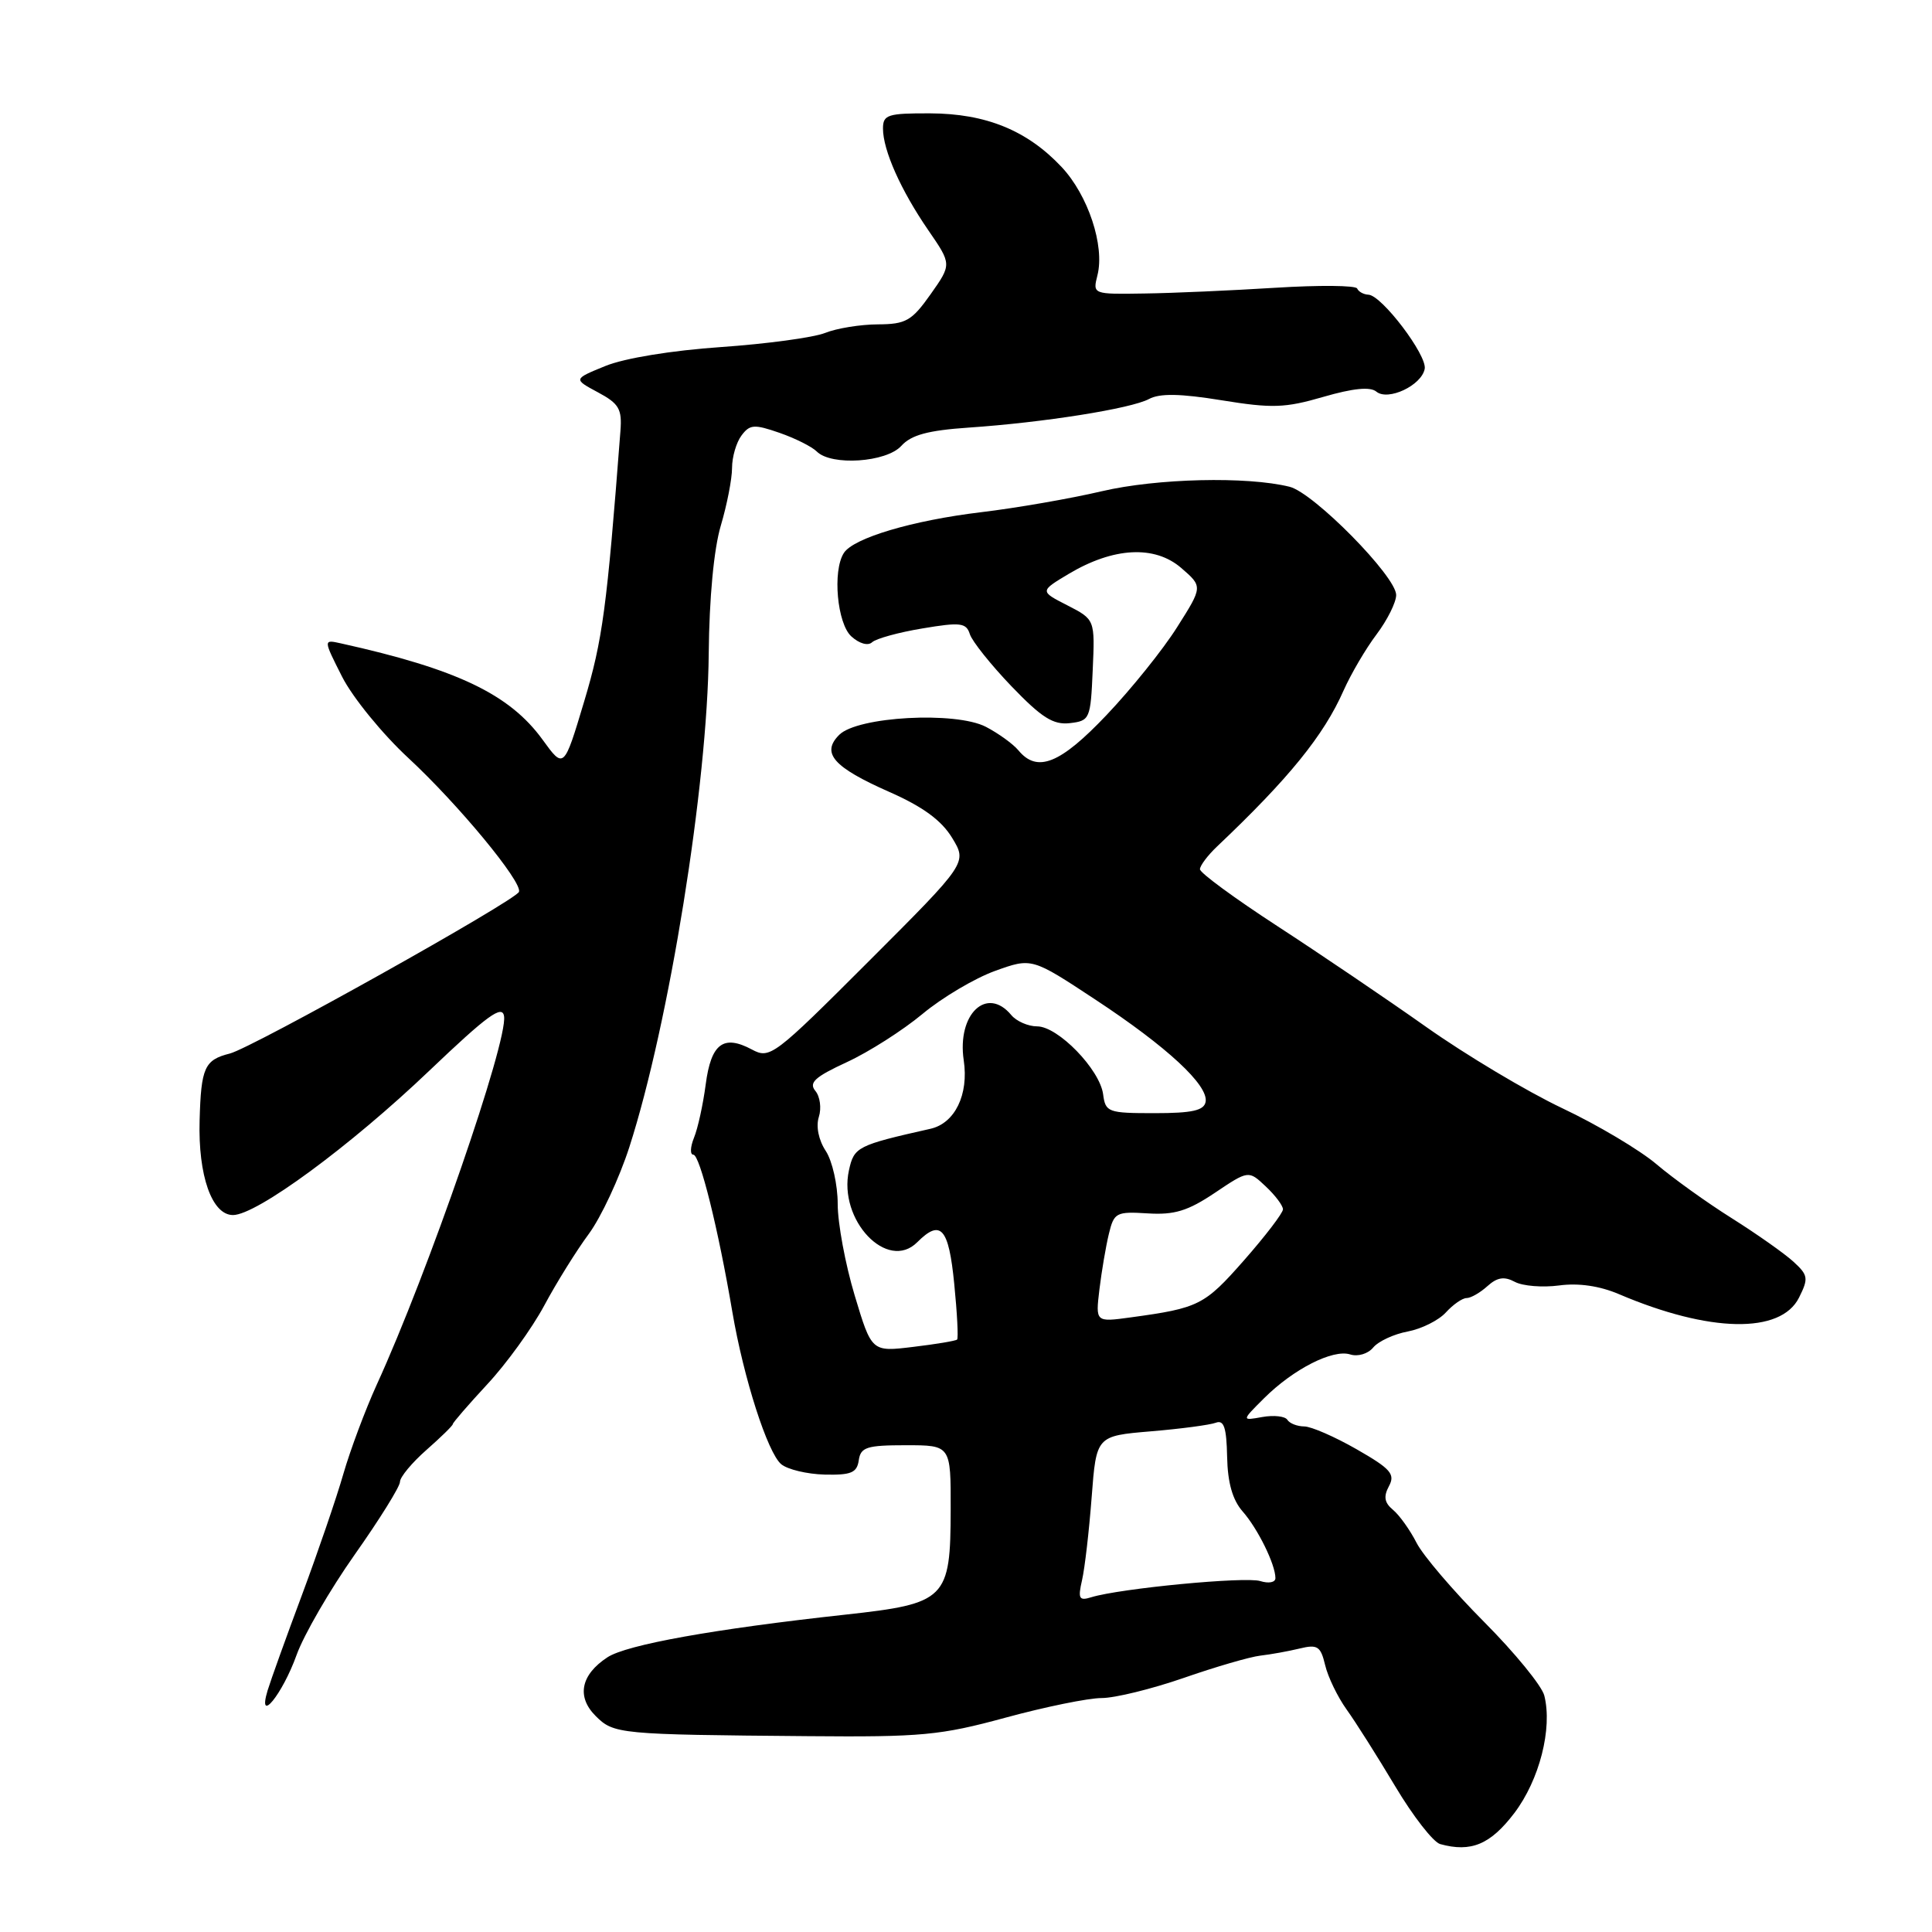 <?xml version="1.0" encoding="UTF-8" standalone="no"?>
<!DOCTYPE svg PUBLIC "-//W3C//DTD SVG 1.1//EN" "http://www.w3.org/Graphics/SVG/1.1/DTD/svg11.dtd" >
<svg xmlns="http://www.w3.org/2000/svg" xmlns:xlink="http://www.w3.org/1999/xlink" version="1.1" viewBox="0 0 256 256">
 <g >
 <path fill="currentColor"
d=" M 200.65 240.25 C 203.98 235.86 205.73 229.05 204.63 224.68 C 204.31 223.39 200.72 219.00 196.66 214.92 C 192.60 210.84 188.56 206.12 187.70 204.43 C 186.84 202.74 185.44 200.78 184.59 200.07 C 183.44 199.12 183.30 198.31 184.04 196.93 C 184.90 195.33 184.29 194.63 179.77 192.04 C 176.87 190.38 173.74 189.01 172.81 189.01 C 171.88 189.00 170.88 188.61 170.58 188.13 C 170.29 187.66 168.80 187.49 167.27 187.76 C 164.50 188.26 164.50 188.26 167.50 185.27 C 171.39 181.40 176.62 178.74 178.91 179.47 C 179.92 179.79 181.27 179.39 181.96 178.55 C 182.64 177.73 184.70 176.77 186.54 176.43 C 188.37 176.08 190.64 174.95 191.59 173.90 C 192.54 172.86 193.77 172.00 194.33 172.00 C 194.89 172.00 196.13 171.29 197.09 170.42 C 198.39 169.25 199.32 169.10 200.72 169.85 C 201.76 170.41 204.40 170.62 206.59 170.33 C 209.17 169.98 211.97 170.39 214.54 171.49 C 226.53 176.60 235.96 176.78 238.38 171.94 C 239.66 169.38 239.59 168.97 237.64 167.18 C 236.46 166.10 232.80 163.52 229.50 161.44 C 226.20 159.37 221.70 156.14 219.50 154.27 C 217.30 152.40 211.68 149.05 207.00 146.84 C 202.32 144.62 194.22 139.78 189.00 136.09 C 183.78 132.40 174.89 126.38 169.25 122.71 C 163.61 119.04 159.00 115.66 159.00 115.18 C 159.00 114.71 160.01 113.36 161.25 112.18 C 170.77 103.16 175.40 97.46 178.03 91.50 C 179.01 89.30 180.97 85.95 182.40 84.06 C 183.83 82.16 185.00 79.81 185.00 78.84 C 185.00 76.38 174.08 65.30 170.88 64.50 C 165.24 63.10 153.31 63.38 146.00 65.09 C 141.88 66.06 134.68 67.31 130.00 67.87 C 120.91 68.96 113.07 71.29 111.81 73.28 C 110.29 75.66 110.93 82.63 112.81 84.33 C 113.87 85.29 115.02 85.61 115.56 85.10 C 116.08 84.62 119.08 83.79 122.23 83.27 C 127.28 82.42 128.03 82.52 128.51 84.03 C 128.81 84.97 131.29 88.08 134.03 90.94 C 138.03 95.10 139.56 96.07 141.76 95.82 C 144.41 95.51 144.51 95.28 144.79 88.80 C 145.09 82.09 145.09 82.09 141.43 80.21 C 137.77 78.34 137.77 78.34 141.63 76.03 C 147.55 72.51 152.99 72.22 156.51 75.25 C 159.38 77.73 159.38 77.73 155.97 83.11 C 154.10 86.08 149.89 91.31 146.62 94.75 C 140.48 101.22 137.44 102.44 134.95 99.43 C 134.23 98.57 132.29 97.17 130.64 96.31 C 126.62 94.23 113.63 94.94 111.20 97.37 C 108.78 99.79 110.41 101.65 117.83 104.93 C 122.28 106.89 124.75 108.70 126.16 111.02 C 128.17 114.32 128.17 114.32 115.13 127.36 C 102.52 139.97 102.02 140.35 99.62 139.06 C 95.85 137.05 94.22 138.28 93.51 143.69 C 93.16 146.34 92.47 149.51 91.96 150.75 C 91.46 151.99 91.42 153.00 91.87 153.00 C 92.73 153.00 95.18 162.85 97.04 173.84 C 98.54 182.63 101.71 192.51 103.52 194.02 C 104.36 194.71 106.94 195.33 109.27 195.39 C 112.78 195.47 113.55 195.15 113.79 193.50 C 114.04 191.76 114.84 191.50 120.03 191.50 C 125.99 191.50 125.99 191.50 125.97 200.00 C 125.95 211.92 125.39 212.48 112.00 213.95 C 94.61 215.85 83.04 217.93 80.49 219.60 C 76.96 221.91 76.37 224.82 78.92 227.37 C 81.33 229.78 81.98 229.84 107.10 230.05 C 122.12 230.18 124.60 229.95 133.23 227.60 C 138.48 226.17 144.21 225.00 145.97 225.00 C 147.73 225.00 152.61 223.80 156.83 222.34 C 161.05 220.87 165.62 219.54 167.00 219.38 C 168.38 219.22 170.72 218.80 172.20 218.44 C 174.58 217.86 174.99 218.13 175.59 220.64 C 175.96 222.21 177.24 224.85 178.42 226.50 C 179.61 228.15 182.51 232.74 184.87 236.69 C 187.23 240.65 189.91 244.09 190.83 244.35 C 194.92 245.48 197.48 244.41 200.65 240.25 Z  M 39.30 219.29 C 40.25 216.64 43.72 210.65 47.01 205.98 C 50.30 201.32 53.00 196.98 53.00 196.35 C 53.00 195.72 54.58 193.82 56.50 192.13 C 58.42 190.44 60.00 188.90 60.00 188.70 C 60.00 188.51 62.06 186.13 64.57 183.42 C 67.09 180.72 70.48 176.03 72.11 173.00 C 73.73 169.97 76.39 165.70 78.02 163.50 C 79.64 161.30 82.06 156.12 83.39 152.00 C 88.66 135.64 93.76 103.97 93.91 86.59 C 93.98 79.25 94.59 72.74 95.51 69.65 C 96.33 66.89 97.00 63.45 97.00 62.01 C 97.00 60.56 97.56 58.63 98.25 57.71 C 99.35 56.23 99.94 56.19 103.28 57.35 C 105.36 58.07 107.59 59.19 108.23 59.83 C 110.16 61.76 117.45 61.27 119.43 59.08 C 120.74 57.63 122.96 57.03 128.34 56.66 C 138.24 55.99 149.86 54.15 152.25 52.87 C 153.68 52.10 156.39 52.15 161.88 53.04 C 168.55 54.12 170.26 54.07 175.34 52.59 C 179.30 51.44 181.56 51.22 182.37 51.89 C 183.91 53.17 188.36 51.08 188.78 48.88 C 189.13 47.09 183.09 39.13 181.33 39.05 C 180.69 39.02 180.02 38.66 179.83 38.23 C 179.65 37.81 174.78 37.77 169.00 38.13 C 163.22 38.49 155.41 38.84 151.64 38.89 C 144.78 39.00 144.78 39.00 145.42 36.46 C 146.40 32.57 144.18 25.87 140.67 22.13 C 136.11 17.28 130.65 15.05 123.25 15.02 C 117.63 15.00 117.00 15.20 117.00 17.03 C 117.00 19.91 119.37 25.22 123.00 30.50 C 126.11 35.02 126.11 35.02 123.31 38.99 C 120.81 42.52 120.04 42.96 116.32 42.98 C 114.01 42.99 110.86 43.50 109.32 44.12 C 107.77 44.73 101.55 45.57 95.50 45.99 C 88.99 46.44 82.76 47.46 80.23 48.49 C 75.96 50.23 75.96 50.23 79.22 51.98 C 82.02 53.48 82.44 54.19 82.21 57.11 C 80.41 80.62 79.85 84.79 77.41 92.93 C 74.72 101.91 74.72 101.91 71.90 98.02 C 67.53 91.99 60.56 88.66 45.17 85.25 C 42.83 84.73 42.83 84.73 45.34 89.69 C 46.73 92.42 50.67 97.26 54.12 100.45 C 60.70 106.55 69.22 116.85 68.77 118.17 C 68.38 119.30 33.40 138.86 30.45 139.60 C 27.10 140.44 26.64 141.46 26.45 148.46 C 26.24 155.77 28.08 161.00 30.87 161.00 C 34.00 161.00 46.41 151.87 56.88 141.88 C 64.60 134.52 66.56 133.09 66.79 134.66 C 67.30 138.00 56.71 168.64 49.91 183.50 C 48.41 186.80 46.42 192.11 45.50 195.29 C 44.59 198.47 42.12 205.67 40.03 211.29 C 37.93 216.91 35.88 222.62 35.46 223.99 C 34.06 228.64 37.42 224.53 39.30 219.29 Z  M 143.38 209.36 C 143.74 207.79 144.31 202.85 144.65 198.39 C 145.27 190.27 145.27 190.27 152.48 189.66 C 156.46 189.33 160.33 188.81 161.10 188.52 C 162.18 188.11 162.52 189.16 162.60 193.02 C 162.67 196.49 163.32 198.75 164.66 200.28 C 166.67 202.56 169.00 207.30 169.00 209.11 C 169.00 209.68 168.11 209.85 166.99 209.50 C 165.03 208.88 148.44 210.47 144.61 211.64 C 142.98 212.15 142.81 211.84 143.38 209.36 Z  M 113.25 171.65 C 112.01 167.53 111.00 162.08 111.00 159.54 C 111.00 157.01 110.29 153.84 109.42 152.51 C 108.47 151.07 108.10 149.26 108.50 148.00 C 108.87 146.85 108.66 145.29 108.04 144.55 C 107.14 143.46 107.97 142.70 112.21 140.74 C 115.12 139.40 119.63 136.52 122.24 134.35 C 124.84 132.18 129.17 129.62 131.85 128.65 C 136.72 126.90 136.72 126.90 145.11 132.43 C 154.66 138.72 160.15 143.81 159.75 146.00 C 159.54 147.15 157.96 147.50 152.99 147.50 C 146.82 147.50 146.48 147.38 146.17 145.00 C 145.73 141.70 140.19 136.00 137.43 136.00 C 136.23 136.00 134.68 135.32 134.00 134.50 C 130.76 130.60 126.79 134.37 127.70 140.50 C 128.38 145.04 126.53 148.84 123.29 149.57 C 113.57 151.76 113.17 151.97 112.49 155.07 C 111.04 161.66 117.59 168.56 121.54 164.60 C 124.65 161.49 125.71 162.68 126.44 170.10 C 126.83 174.00 127.00 177.33 126.82 177.50 C 126.64 177.67 124.03 178.11 121.00 178.47 C 115.50 179.14 115.50 179.14 113.25 171.65 Z  M 145.68 170.85 C 145.97 168.46 146.53 165.15 146.93 163.50 C 147.61 160.67 147.90 160.52 152.08 160.78 C 155.61 161.00 157.39 160.46 160.97 158.06 C 165.44 155.06 165.44 155.06 167.72 157.21 C 168.97 158.38 170.00 159.75 170.00 160.24 C 170.00 160.73 167.66 163.79 164.81 167.03 C 159.60 172.95 158.85 173.33 149.83 174.56 C 145.16 175.20 145.16 175.20 145.68 170.85 Z "/>
</g>
</svg>